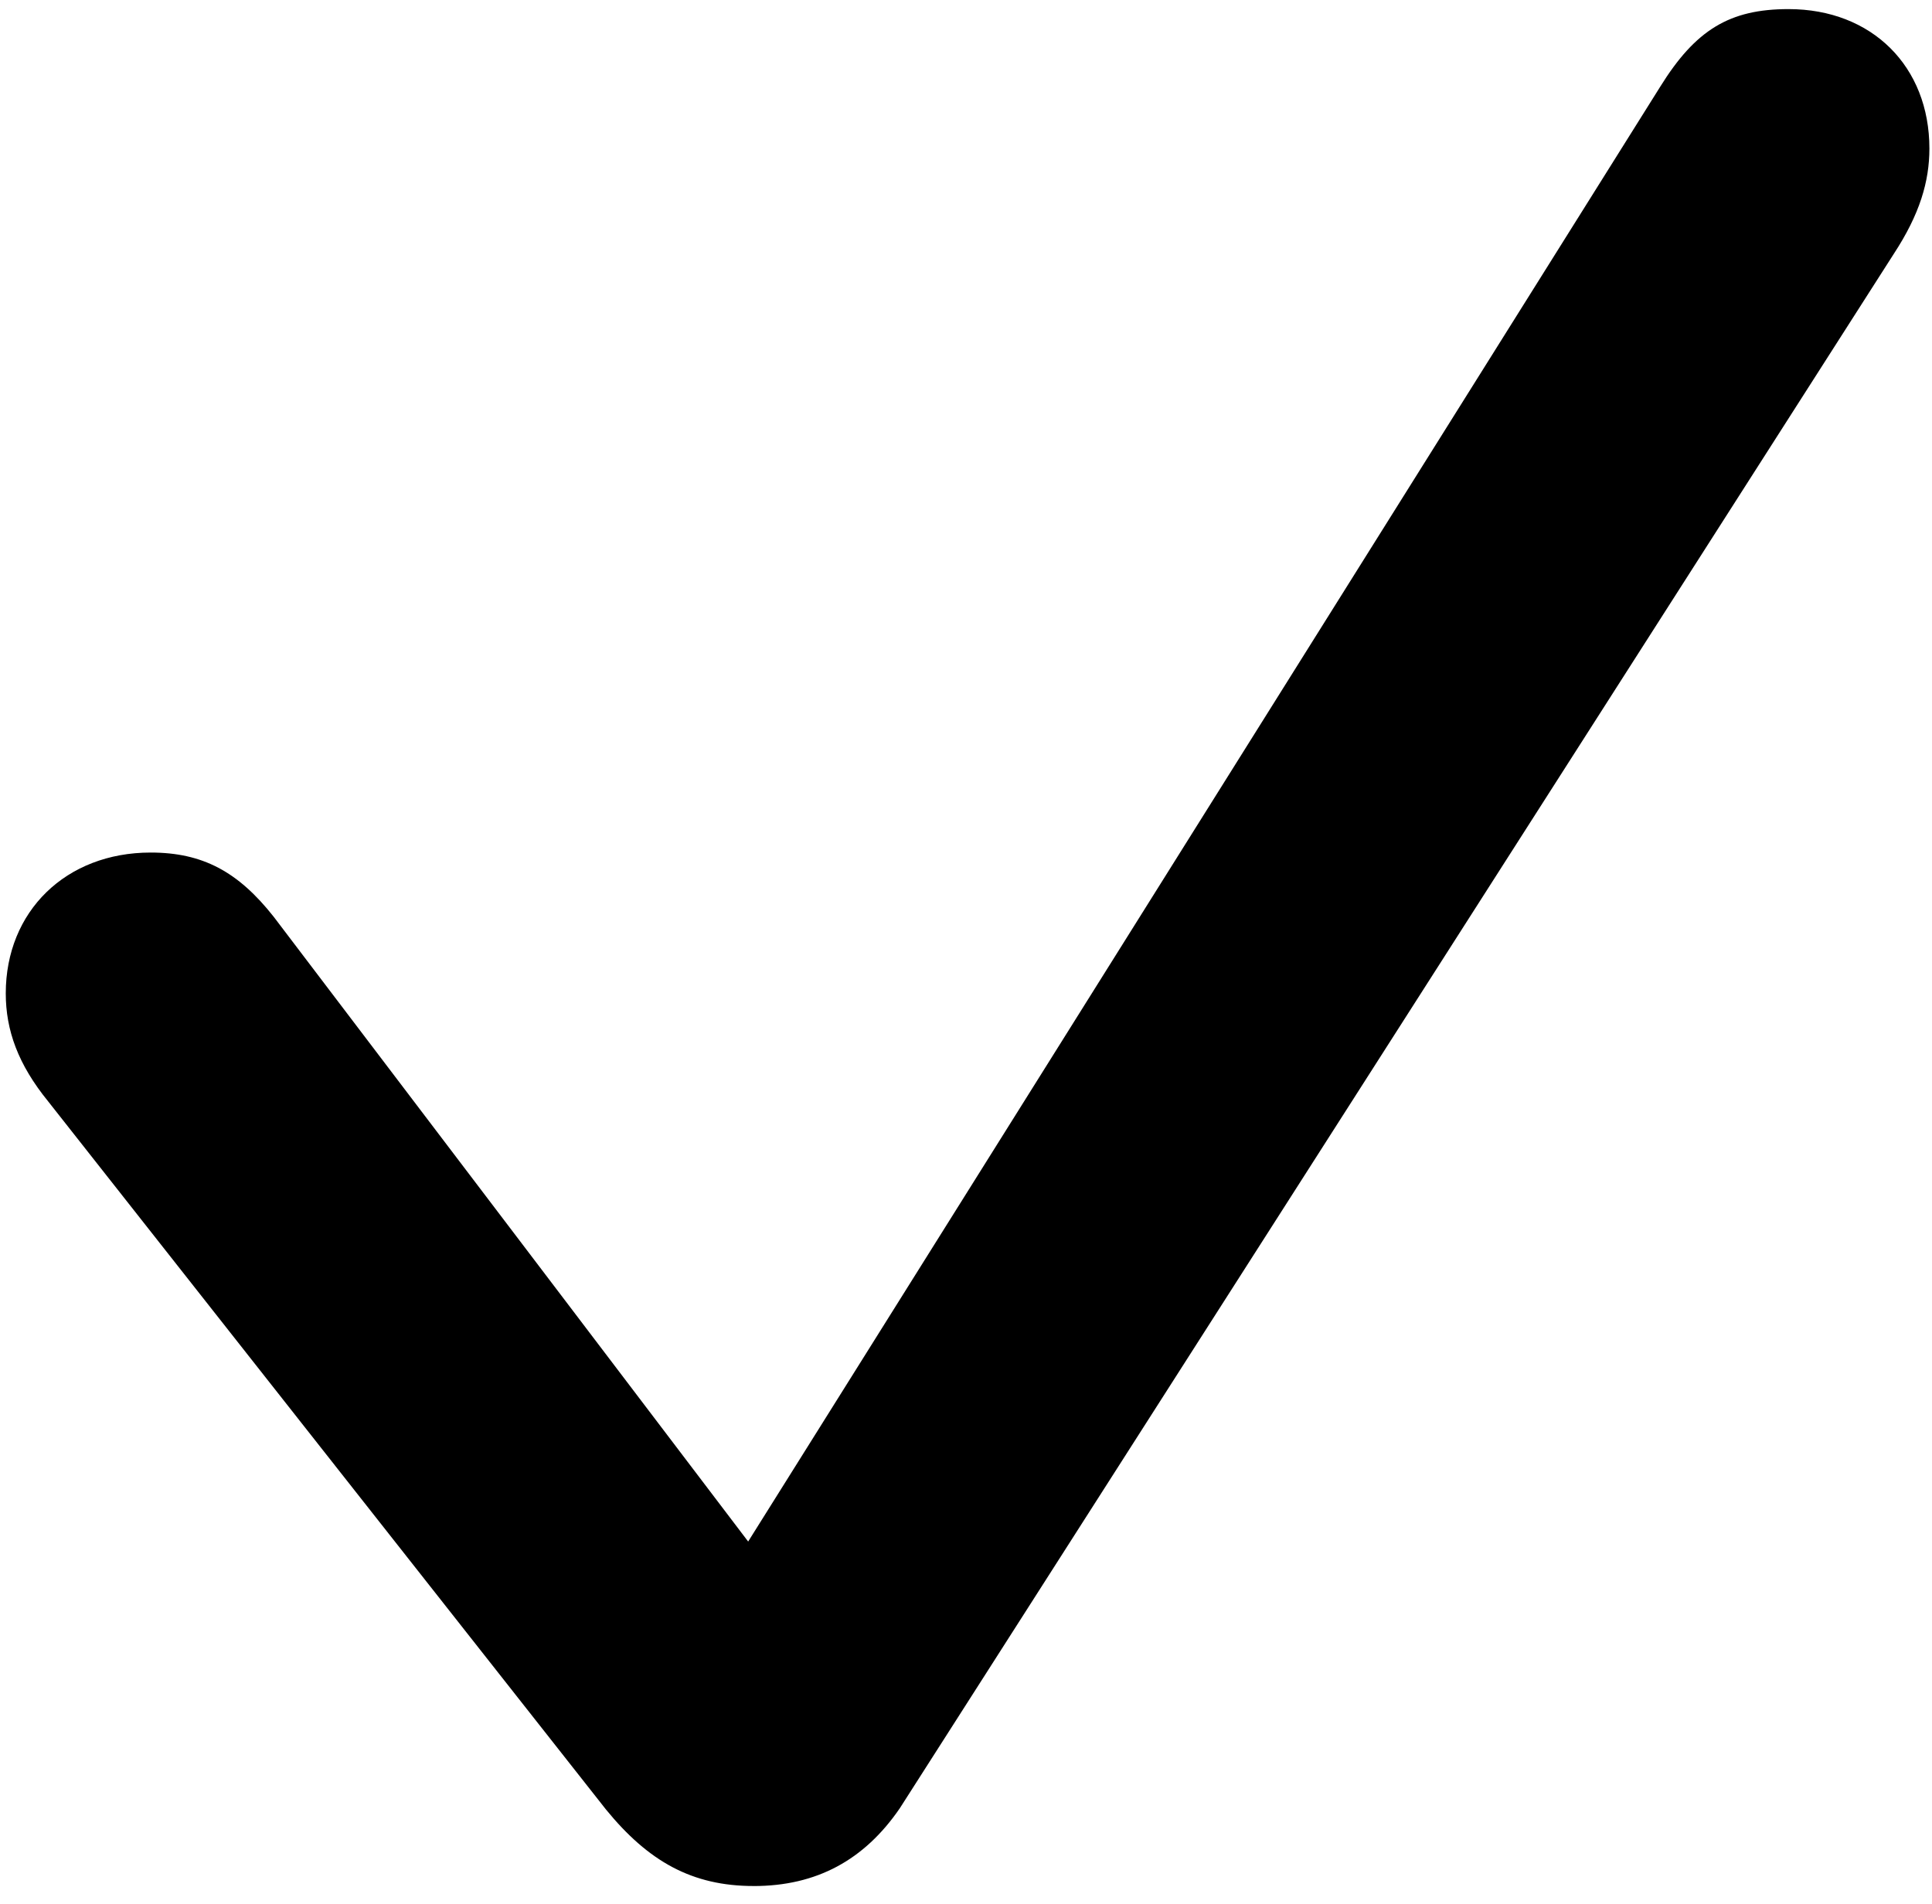 <svg width="69" height="68" xmlns="http://www.w3.org/2000/svg"><path d="M26.915 67.365c2.246 0 3.955-.927 5.224-2.783L67.637 9.065c.928-1.417 1.27-2.588 1.27-3.76 0-2.93-2.051-4.98-5.03-4.98-2.1 0-3.32.732-4.59 2.782L26.72 55.06 9.776 32.746c-1.27-1.611-2.54-2.295-4.395-2.295-3.027 0-5.175 2.1-5.175 5.03 0 1.318.44 2.538 1.513 3.857L21.641 64.63c1.514 1.855 3.076 2.734 5.274 2.734Z" fill="#000" fill-rule="nonzero"/></svg>